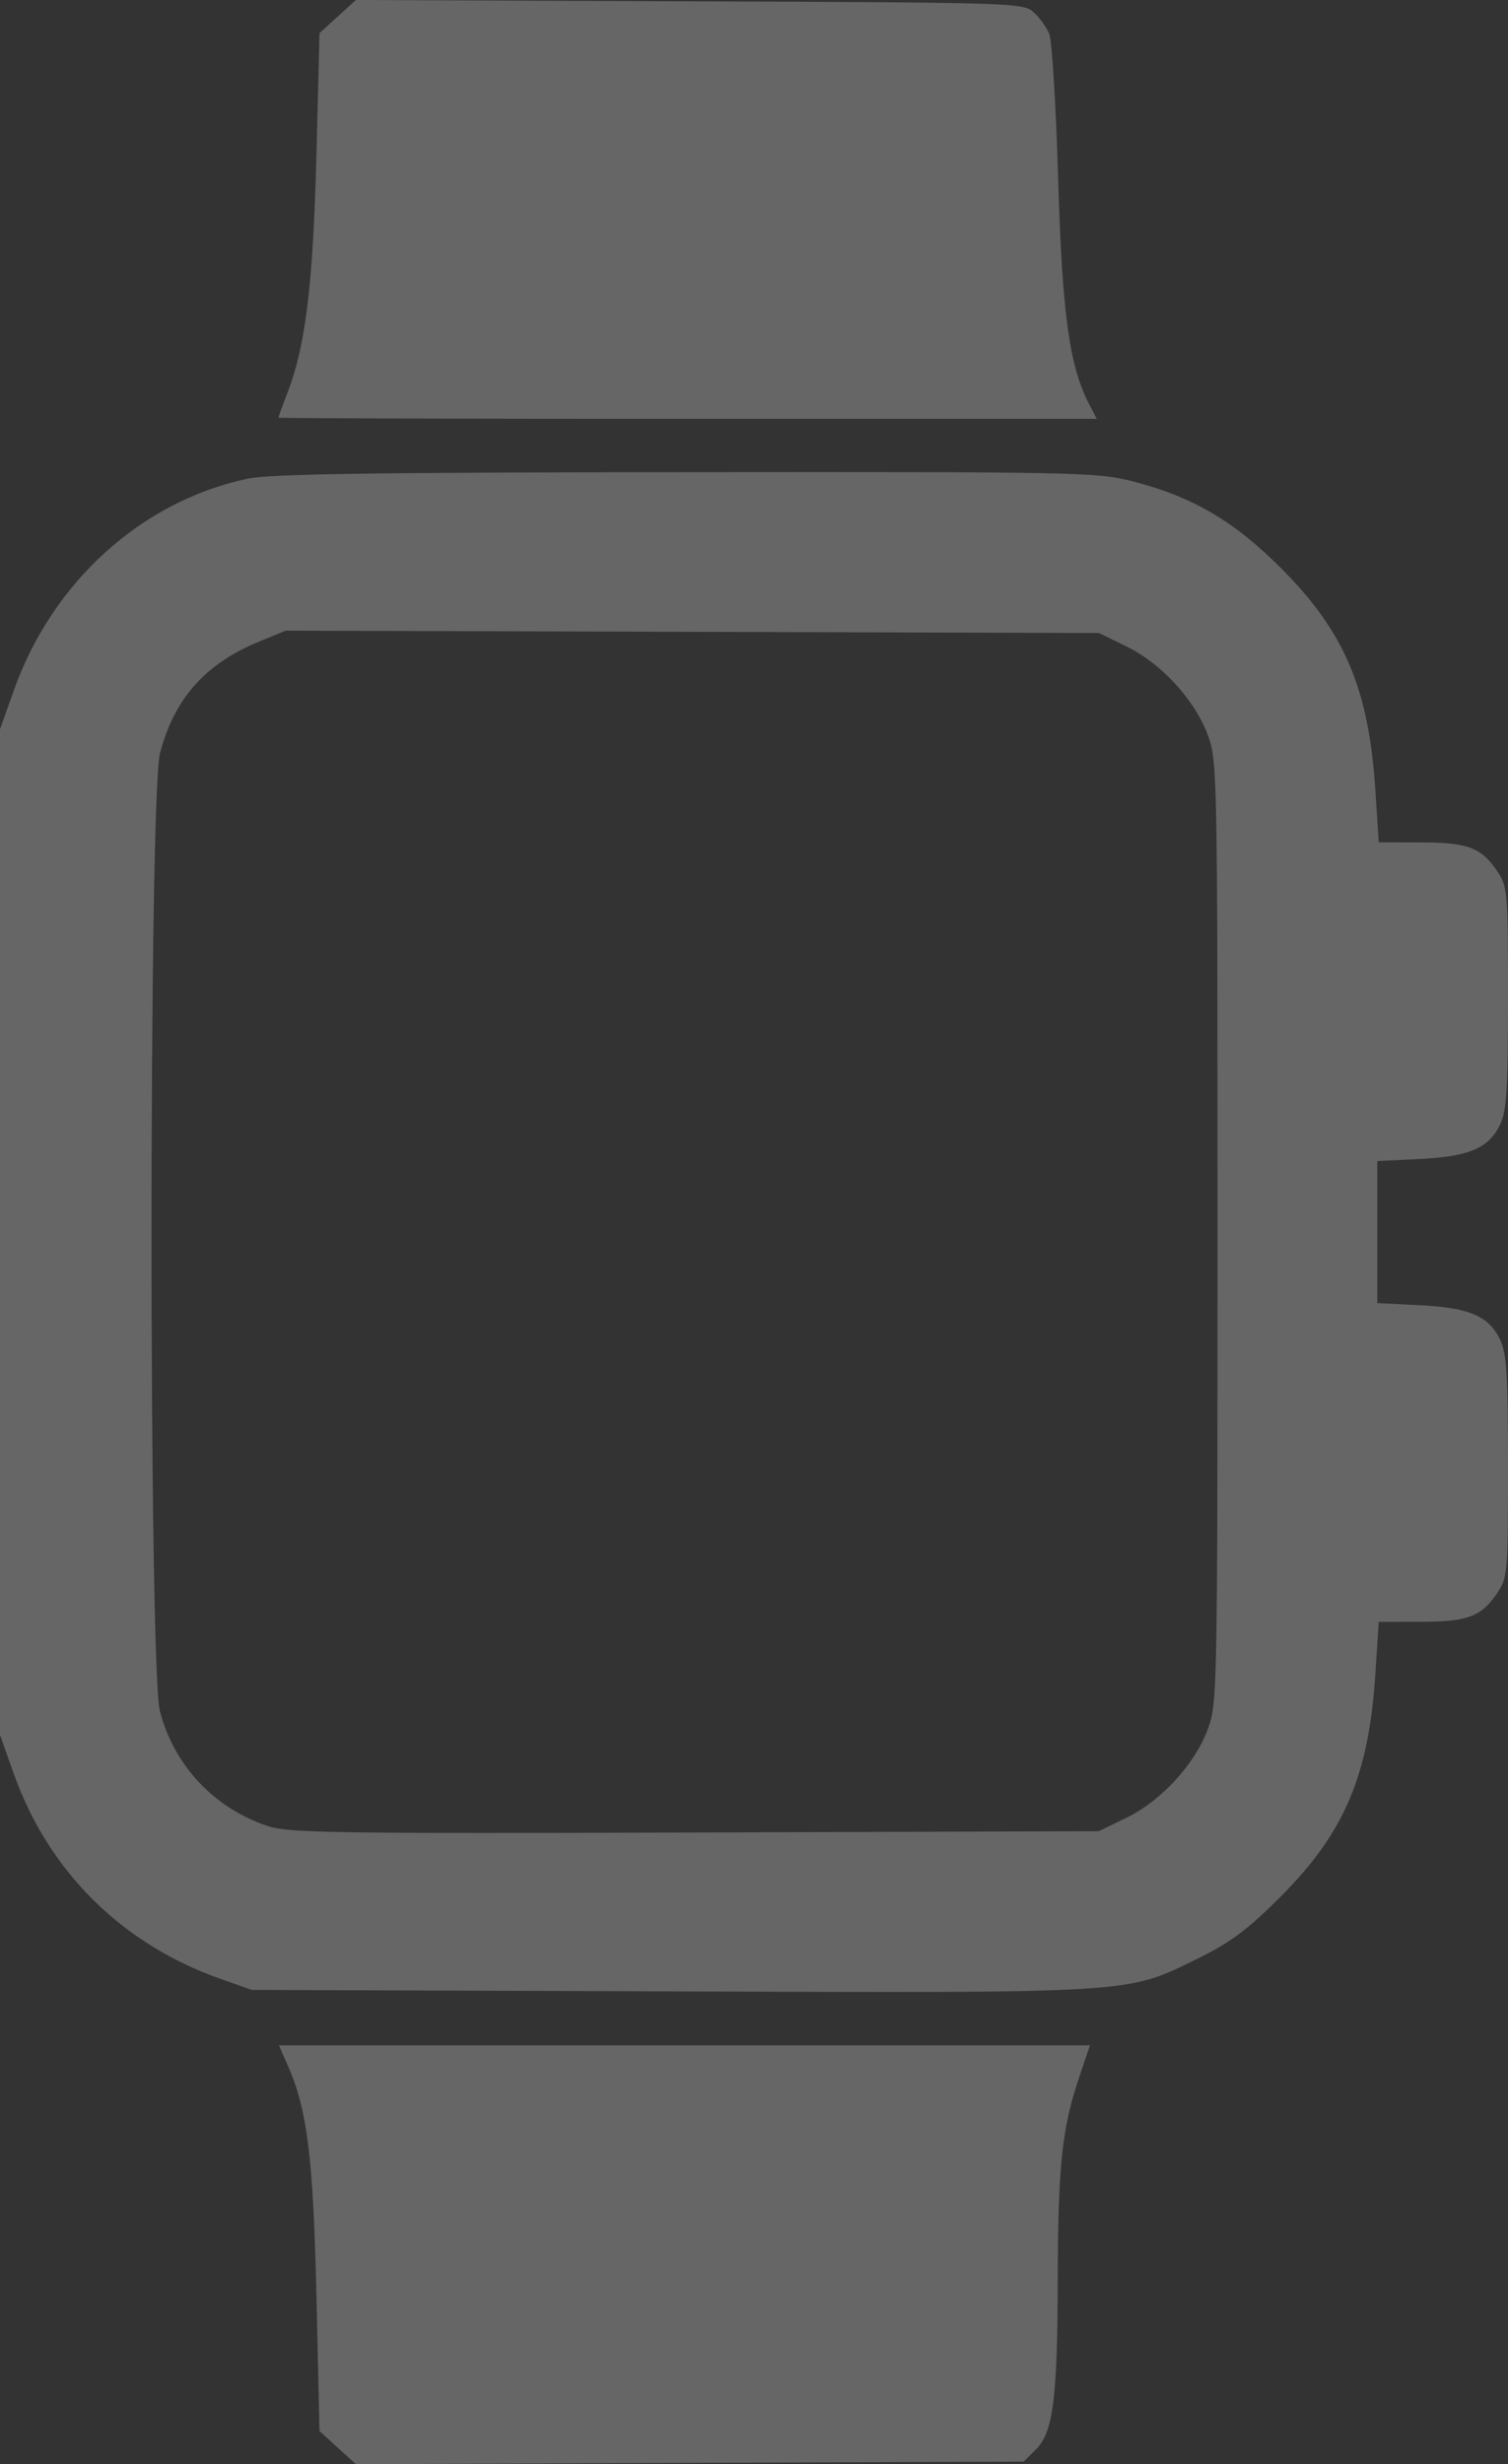 <svg width="30" height="49" viewBox="0 0 30 49" fill="none" xmlns="http://www.w3.org/2000/svg">
<rect x="0" y="0" width="30" height="49" fill="#333333" stroke="none"/>
<path fill-rule="evenodd" clip-rule="evenodd" d="M6.718 0.329L6.356 0.659L6.295 3.082C6.23 5.622 6.081 6.86 5.731 7.777C5.625 8.054 5.538 8.292 5.538 8.305C5.538 8.318 9.201 8.329 13.678 8.329H21.819L21.671 8.045C21.273 7.28 21.131 6.248 21.05 3.544C21.007 2.097 20.928 0.805 20.874 0.674C20.82 0.542 20.68 0.348 20.563 0.243C20.354 0.056 20.195 0.051 13.715 0.026L7.08 0L6.718 0.329ZM4.908 9.522C2.799 9.978 1.038 11.579 0.272 13.735L0 14.501V24.5V34.499L0.272 35.264C0.963 37.208 2.417 38.652 4.382 39.348L5.008 39.569L13.339 39.598C22.706 39.63 22.399 39.649 23.864 38.927C24.487 38.62 24.829 38.362 25.476 37.715C26.748 36.44 27.231 35.304 27.362 33.279L27.428 32.251L28.256 32.249C29.198 32.248 29.466 32.148 29.78 31.685C29.993 31.371 30 31.293 30 29.165C30 27.331 29.974 26.915 29.843 26.639C29.618 26.169 29.231 26.003 28.242 25.954L27.4 25.912V24.5V23.088L28.242 23.046C29.231 22.997 29.618 22.831 29.843 22.361C29.974 22.085 30 21.669 30 19.835C30 17.707 29.993 17.629 29.78 17.315C29.466 16.852 29.198 16.752 28.256 16.751L27.428 16.749L27.362 15.721C27.231 13.694 26.747 12.557 25.476 11.289C24.536 10.352 23.712 9.871 22.526 9.57C21.814 9.389 21.443 9.382 13.636 9.389C7.288 9.395 5.361 9.424 4.908 9.522ZM22.411 12.855C23.099 13.19 23.762 13.91 24.024 14.604C24.218 15.121 24.221 15.282 24.221 24.5C24.221 33.718 24.218 33.879 24.024 34.395C23.762 35.09 23.099 35.81 22.411 36.145L21.862 36.413L13.827 36.439C6.739 36.462 5.739 36.448 5.338 36.315C4.264 35.961 3.462 35.109 3.181 34.025C2.958 33.162 2.959 15.829 3.183 14.976C3.466 13.896 4.085 13.197 5.145 12.762L5.682 12.541L13.772 12.564L21.862 12.587L22.411 12.855ZM5.728 41.078C6.114 41.953 6.232 42.909 6.296 45.678L6.356 48.341L6.718 48.671L7.08 49L13.723 48.974L20.365 48.948L20.613 48.702C20.953 48.364 21.039 47.678 21.043 45.264C21.048 43.091 21.13 42.31 21.461 41.331L21.683 40.671H13.616H5.549L5.728 41.078Z" fill="white" fill-opacity="0.25"/>
</svg>
